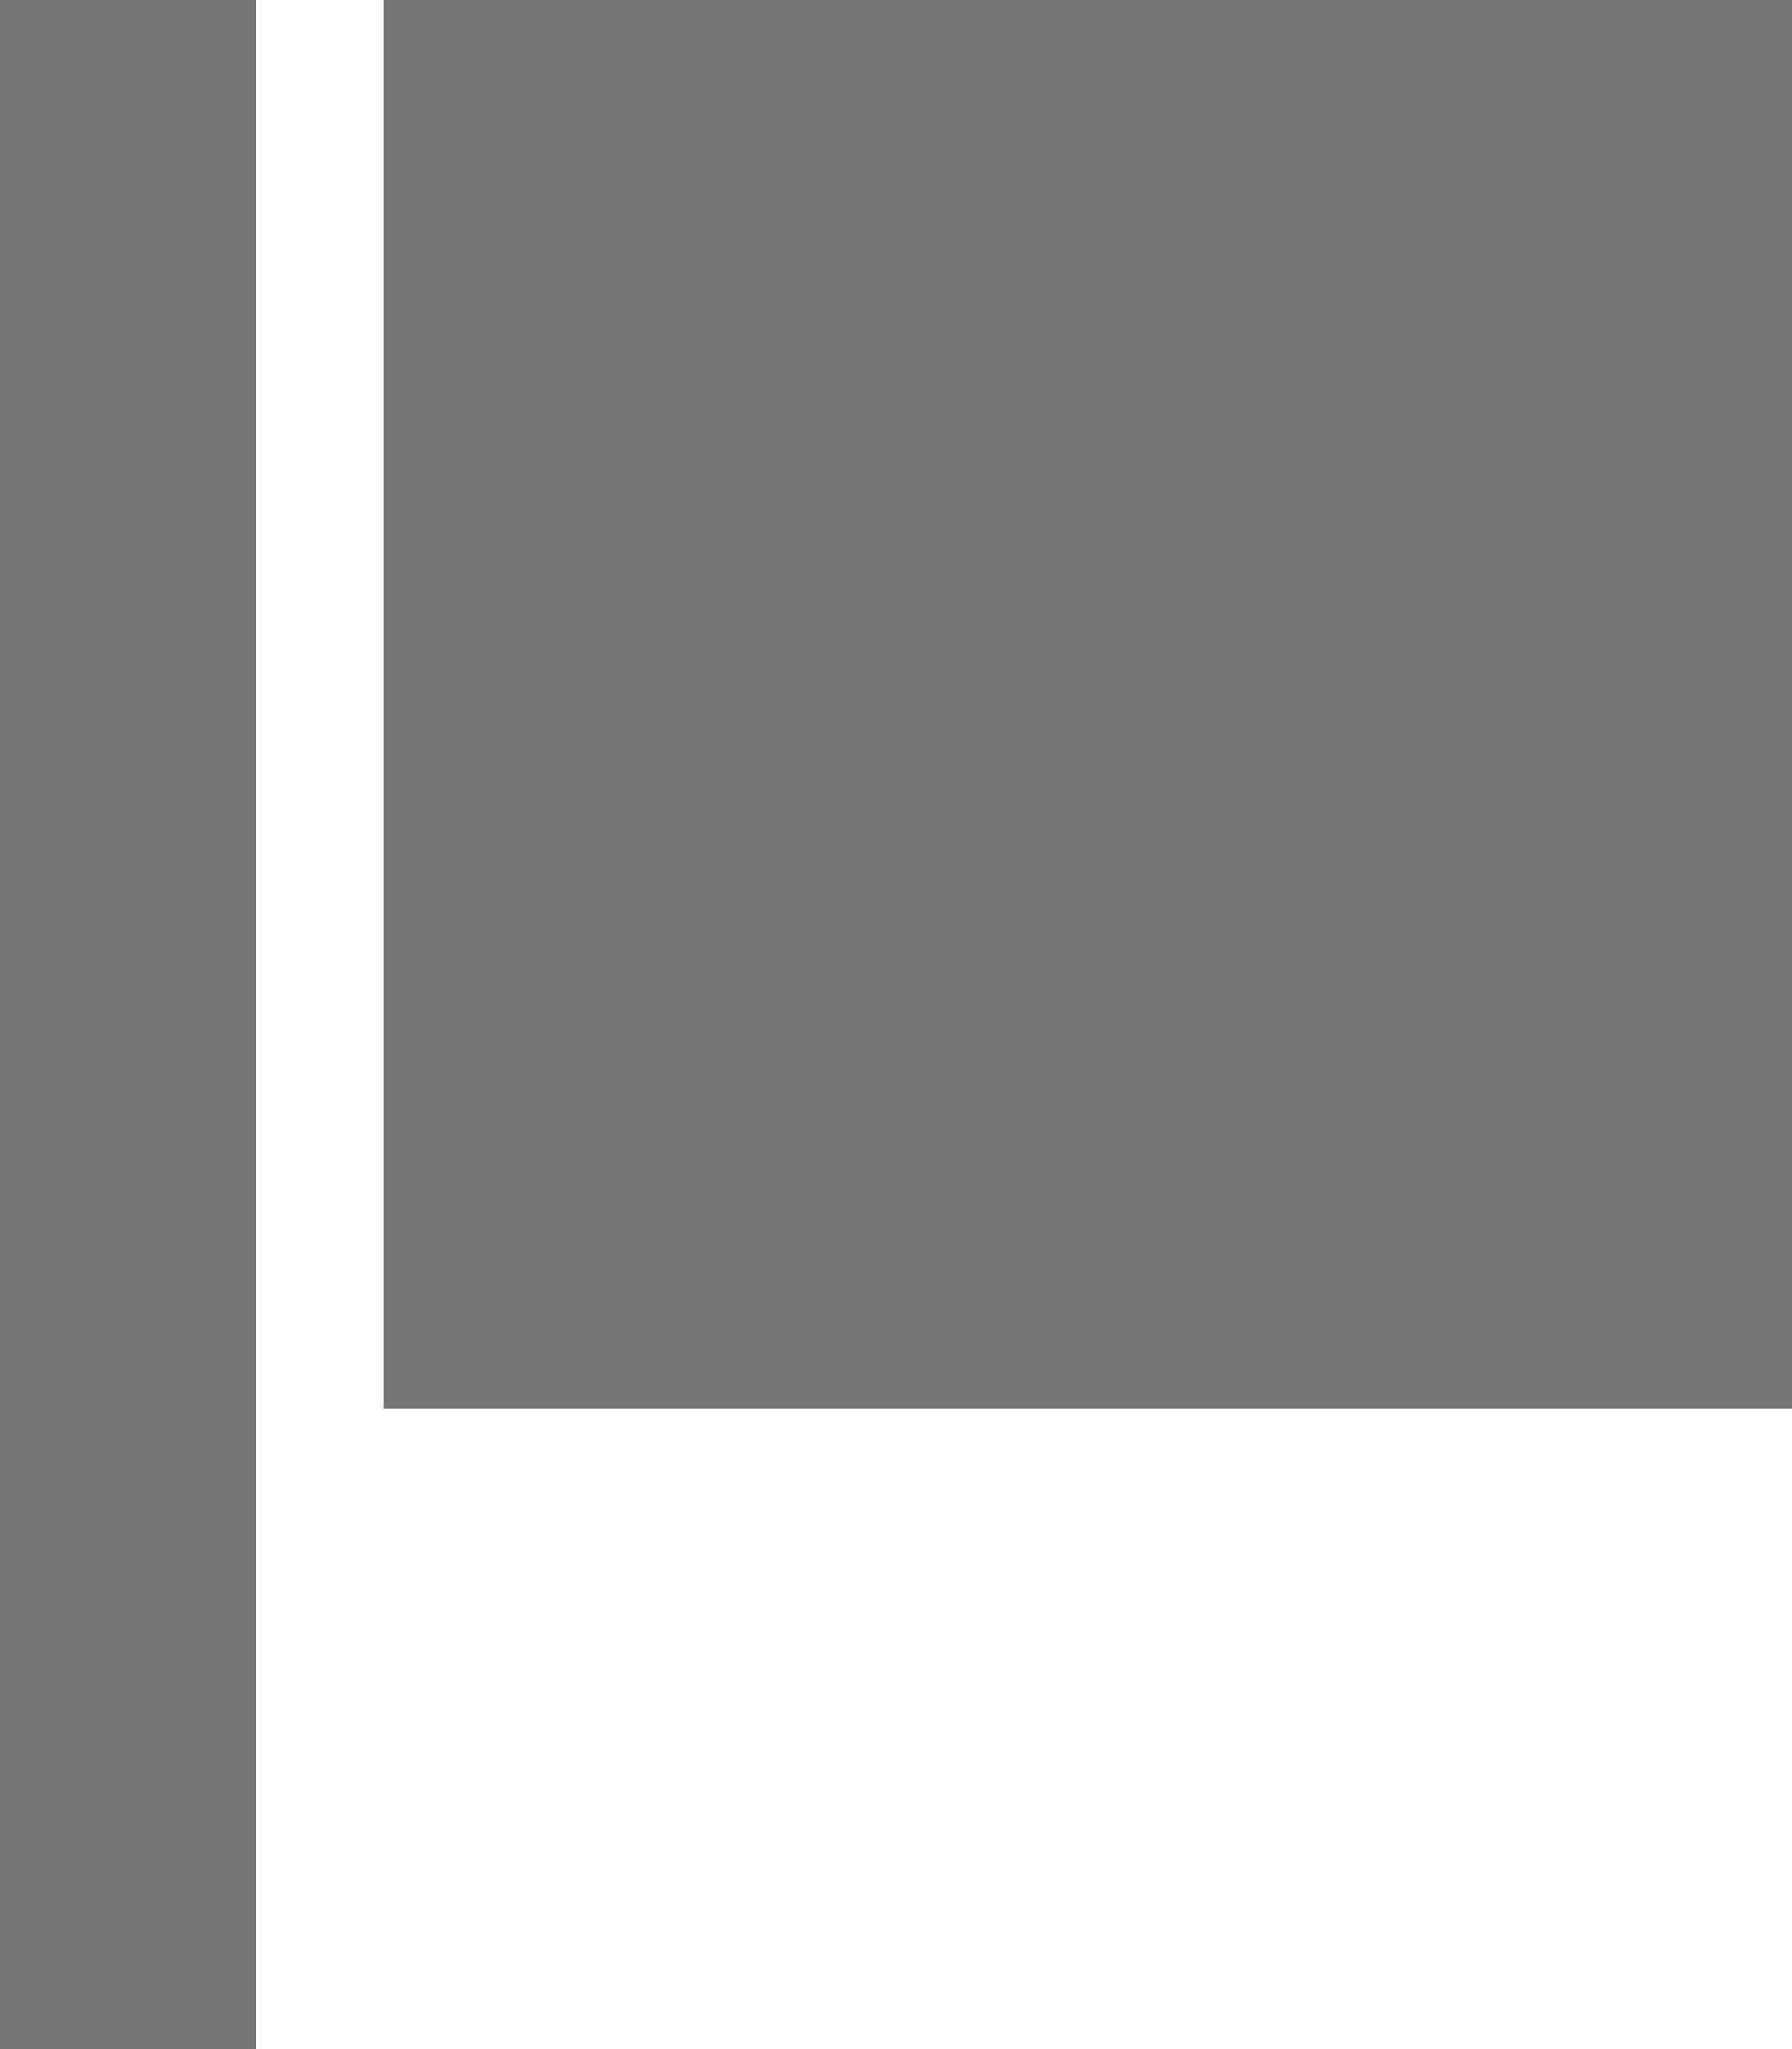 <svg width="14" height="16" viewBox="0 0 14 16" fill="none" xmlns="http://www.w3.org/2000/svg">
<path opacity="0.54" fill-rule="evenodd" clip-rule="evenodd" d="M0 16H2V0H0V16ZM3 10.999H14.001V0H3V10.999Z" fill="#000"/>
</svg>
